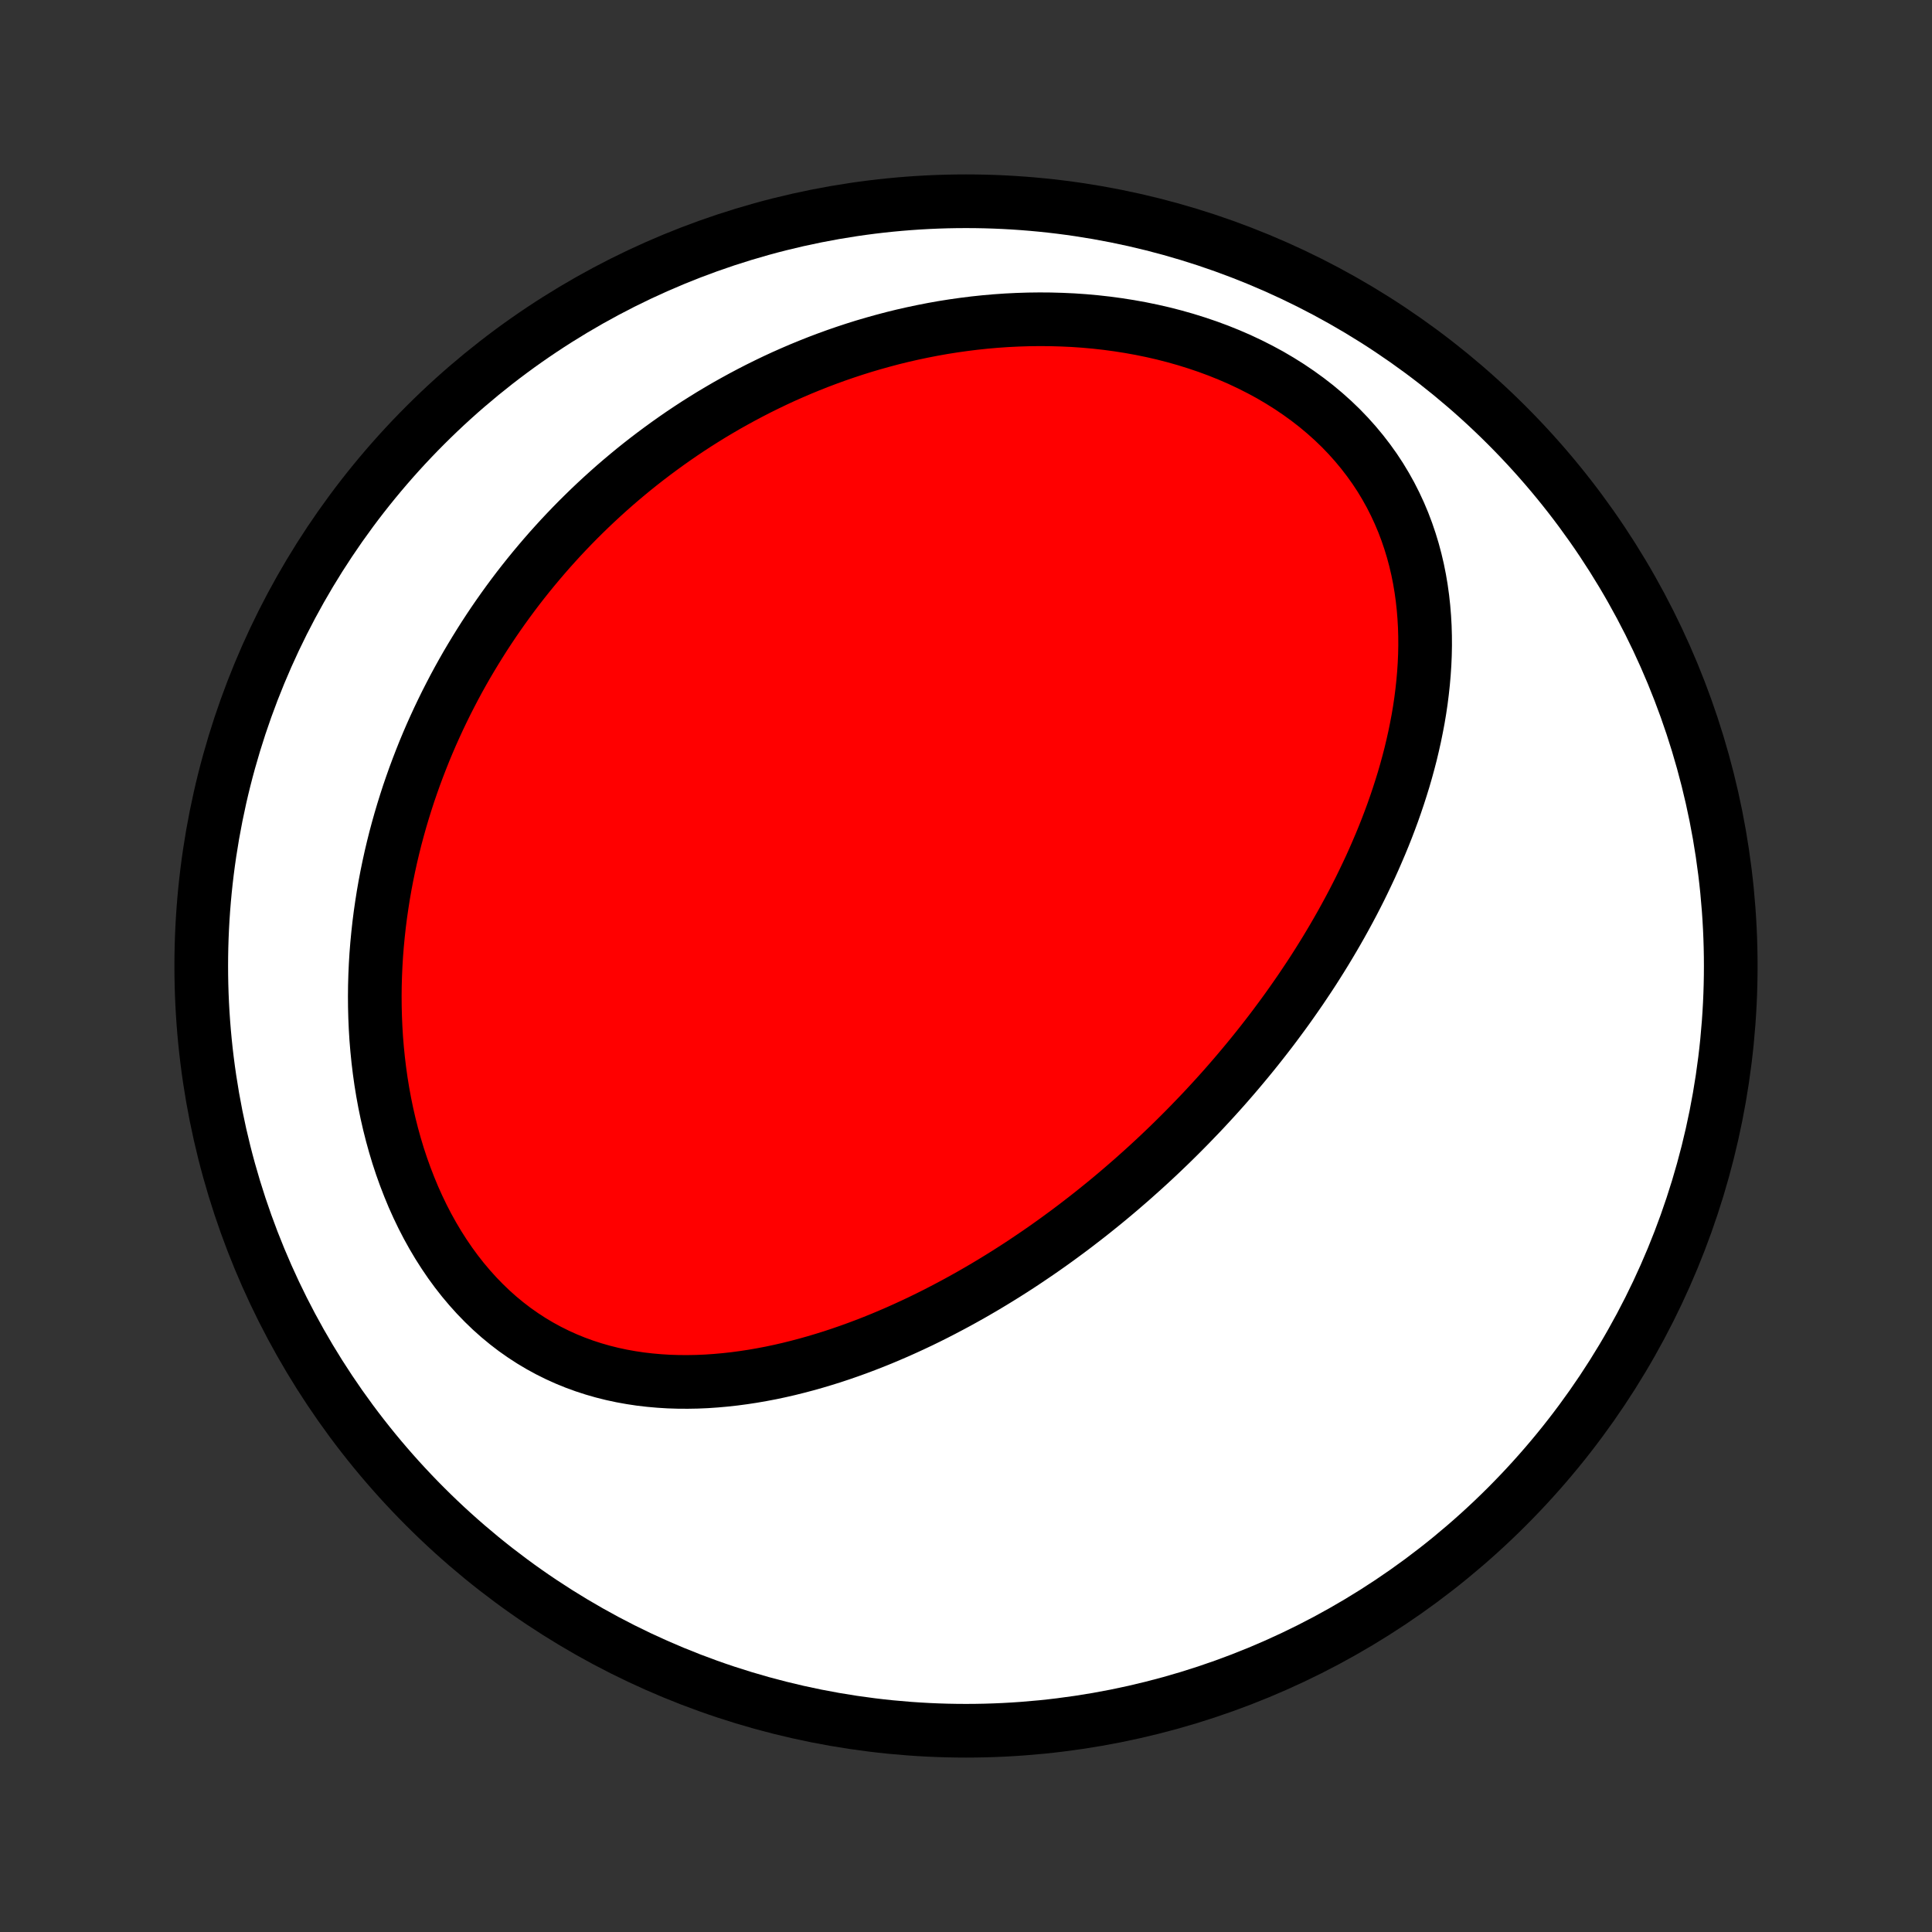 <?xml version="1.0" encoding="utf-8" standalone="no"?>
<!DOCTYPE svg PUBLIC "-//W3C//DTD SVG 1.1//EN"
  "http://www.w3.org/Graphics/SVG/1.1/DTD/svg11.dtd">
<!-- Created with matplotlib (http://matplotlib.org/) -->
<svg height="72pt" version="1.1" viewBox="0 0 72 72" width="72pt" xmlns="http://www.w3.org/2000/svg" xmlns:xlink="http://www.w3.org/1999/xlink">
 <rect x="0" y="0" width="72" height="72" fill="#333333" stroke="none"/>
 <defs>
  <style type="text/css">
*{stroke-linecap:butt;stroke-linejoin:round;}
  </style>
 </defs>
 <g id="figure_1">
  <g id="patch_1">
   <path d="
M0 72
L72 72
L72 0
L0 0
z
" style="fill:none;"/>
  </g>
  <g id="axes_1">
   <g id="PatchCollection_1">
    <defs>
     <path d="
M36 -7.5
C43.558 -7.5 50.808 -10.503 56.153 -15.848
C61.497 -21.192 64.5 -28.442 64.5 -36
C64.5 -43.558 61.497 -50.808 56.153 -56.153
C50.808 -61.497 43.558 -64.5 36 -64.5
C28.442 -64.5 21.192 -61.497 15.848 -56.153
C10.503 -50.808 7.5 -43.558 7.5 -36
C7.5 -28.442 10.503 -21.192 15.848 -15.848
C21.192 -10.503 28.442 -7.5 36 -7.5
z
" id="C0_0_a811fe30f3"/>
     <path d="
M44.336 -30.087
L44.148 -29.896
L43.96 -29.707
L43.769 -29.518
L43.578 -29.331
L43.384 -29.145
L43.19 -28.96
L42.993 -28.776
L42.796 -28.594
L42.596 -28.412
L42.395 -28.232
L42.193 -28.052
L41.988 -27.874
L41.782 -27.696
L41.575 -27.52
L41.365 -27.344
L41.154 -27.17
L40.94 -26.997
L40.725 -26.824
L40.508 -26.653
L40.288 -26.483
L40.067 -26.313
L39.844 -26.145
L39.618 -25.978
L39.39 -25.811
L39.16 -25.646
L38.928 -25.482
L38.693 -25.319
L38.456 -25.158
L38.217 -24.997
L37.975 -24.837
L37.73 -24.679
L37.483 -24.522
L37.234 -24.367
L36.982 -24.213
L36.727 -24.06
L36.469 -23.909
L36.209 -23.759
L35.945 -23.611
L35.679 -23.464
L35.41 -23.32
L35.138 -23.177
L34.864 -23.036
L34.586 -22.897
L34.305 -22.76
L34.021 -22.626
L33.734 -22.494
L33.444 -22.364
L33.151 -22.238
L32.855 -22.113
L32.555 -21.992
L32.253 -21.874
L31.947 -21.759
L31.639 -21.648
L31.327 -21.54
L31.013 -21.436
L30.695 -21.337
L30.374 -21.241
L30.051 -21.15
L29.725 -21.064
L29.396 -20.982
L29.064 -20.906
L28.73 -20.835
L28.393 -20.771
L28.054 -20.712
L27.712 -20.66
L27.369 -20.614
L27.024 -20.576
L26.677 -20.545
L26.328 -20.521
L25.978 -20.506
L25.627 -20.5
L25.275 -20.502
L24.923 -20.513
L24.57 -20.535
L24.218 -20.566
L23.865 -20.607
L23.513 -20.66
L23.163 -20.723
L22.813 -20.798
L22.466 -20.885
L22.12 -20.984
L21.778 -21.095
L21.438 -21.219
L21.102 -21.356
L20.77 -21.506
L20.442 -21.669
L20.119 -21.845
L19.802 -22.034
L19.49 -22.237
L19.184 -22.452
L18.885 -22.681
L18.593 -22.922
L18.308 -23.176
L18.032 -23.442
L17.763 -23.719
L17.503 -24.008
L17.251 -24.307
L17.008 -24.617
L16.774 -24.937
L16.55 -25.266
L16.335 -25.603
L16.13 -25.948
L15.934 -26.301
L15.748 -26.661
L15.572 -27.027
L15.405 -27.399
L15.249 -27.776
L15.102 -28.157
L14.964 -28.542
L14.836 -28.93
L14.718 -29.322
L14.609 -29.716
L14.509 -30.112
L14.418 -30.509
L14.336 -30.907
L14.263 -31.306
L14.198 -31.706
L14.142 -32.105
L14.094 -32.504
L14.054 -32.902
L14.021 -33.3
L13.997 -33.696
L13.98 -34.09
L13.97 -34.483
L13.967 -34.874
L13.971 -35.262
L13.982 -35.649
L13.999 -36.033
L14.022 -36.414
L14.052 -36.793
L14.088 -37.169
L14.129 -37.542
L14.176 -37.912
L14.229 -38.279
L14.286 -38.642
L14.349 -39.003
L14.417 -39.36
L14.49 -39.714
L14.567 -40.065
L14.649 -40.412
L14.735 -40.756
L14.826 -41.096
L14.921 -41.434
L15.02 -41.767
L15.123 -42.098
L15.229 -42.425
L15.34 -42.748
L15.454 -43.069
L15.572 -43.386
L15.693 -43.699
L15.817 -44.01
L15.945 -44.317
L16.076 -44.621
L16.211 -44.922
L16.348 -45.219
L16.489 -45.514
L16.632 -45.805
L16.779 -46.093
L16.928 -46.379
L17.08 -46.661
L17.235 -46.94
L17.393 -47.217
L17.554 -47.49
L17.718 -47.761
L17.884 -48.029
L18.052 -48.294
L18.224 -48.557
L18.398 -48.817
L18.575 -49.074
L18.754 -49.328
L18.936 -49.58
L19.121 -49.83
L19.308 -50.077
L19.498 -50.321
L19.691 -50.563
L19.886 -50.802
L20.084 -51.039
L20.284 -51.273
L20.487 -51.506
L20.693 -51.735
L20.901 -51.963
L21.113 -52.188
L21.327 -52.411
L21.543 -52.631
L21.763 -52.849
L21.985 -53.065
L22.21 -53.278
L22.438 -53.489
L22.669 -53.698
L22.903 -53.905
L23.14 -54.109
L23.38 -54.311
L23.623 -54.511
L23.869 -54.708
L24.119 -54.903
L24.371 -55.095
L24.627 -55.285
L24.886 -55.473
L25.148 -55.658
L25.413 -55.841
L25.682 -56.021
L25.955 -56.199
L26.231 -56.373
L26.51 -56.546
L26.794 -56.715
L27.08 -56.882
L27.371 -57.045
L27.665 -57.206
L27.963 -57.364
L28.265 -57.519
L28.57 -57.67
L28.88 -57.819
L29.193 -57.964
L29.511 -58.105
L29.832 -58.243
L30.158 -58.377
L30.488 -58.508
L30.821 -58.634
L31.159 -58.757
L31.501 -58.875
L31.847 -58.989
L32.197 -59.099
L32.551 -59.203
L32.91 -59.303
L33.272 -59.399
L33.639 -59.489
L34.009 -59.573
L34.384 -59.652
L34.763 -59.726
L35.145 -59.794
L35.531 -59.855
L35.921 -59.91
L36.314 -59.959
L36.711 -60.001
L37.111 -60.036
L37.514 -60.064
L37.92 -60.084
L38.329 -60.097
L38.741 -60.102
L39.154 -60.099
L39.57 -60.087
L39.988 -60.068
L40.407 -60.039
L40.827 -60.001
L41.248 -59.954
L41.669 -59.897
L42.09 -59.831
L42.511 -59.755
L42.931 -59.669
L43.35 -59.573
L43.766 -59.466
L44.18 -59.349
L44.591 -59.221
L44.999 -59.083
L45.402 -58.934
L45.8 -58.774
L46.193 -58.604
L46.579 -58.422
L46.959 -58.23
L47.332 -58.028
L47.696 -57.814
L48.051 -57.591
L48.397 -57.357
L48.733 -57.114
L49.059 -56.861
L49.373 -56.598
L49.676 -56.327
L49.967 -56.047
L50.245 -55.758
L50.51 -55.462
L50.762 -55.159
L51.001 -54.849
L51.227 -54.533
L51.439 -54.211
L51.637 -53.883
L51.822 -53.551
L51.993 -53.214
L52.151 -52.873
L52.296 -52.529
L52.427 -52.183
L52.546 -51.833
L52.653 -51.482
L52.747 -51.13
L52.83 -50.776
L52.901 -50.421
L52.961 -50.066
L53.01 -49.711
L53.049 -49.356
L53.078 -49.002
L53.098 -48.648
L53.108 -48.296
L53.11 -47.945
L53.103 -47.595
L53.088 -47.247
L53.065 -46.901
L53.035 -46.558
L52.998 -46.216
L52.955 -45.877
L52.905 -45.54
L52.849 -45.206
L52.786 -44.875
L52.719 -44.546
L52.646 -44.22
L52.569 -43.897
L52.486 -43.577
L52.399 -43.26
L52.308 -42.946
L52.212 -42.636
L52.113 -42.328
L52.01 -42.023
L51.904 -41.721
L51.794 -41.423
L51.681 -41.127
L51.565 -40.835
L51.446 -40.546
L51.324 -40.26
L51.2 -39.976
L51.074 -39.696
L50.944 -39.419
L50.813 -39.145
L50.68 -38.873
L50.544 -38.604
L50.407 -38.339
L50.267 -38.076
L50.126 -37.816
L49.983 -37.558
L49.838 -37.303
L49.692 -37.051
L49.544 -36.801
L49.395 -36.554
L49.244 -36.309
L49.092 -36.067
L48.939 -35.827
L48.784 -35.59
L48.627 -35.355
L48.47 -35.121
L48.311 -34.891
L48.151 -34.662
L47.99 -34.435
L47.828 -34.211
L47.664 -33.989
L47.5 -33.768
L47.334 -33.549
L47.167 -33.333
L46.999 -33.118
L46.83 -32.905
L46.659 -32.693
L46.488 -32.484
L46.315 -32.276
L46.141 -32.069
L45.966 -31.864
L45.79 -31.661
L45.613 -31.459
L45.434 -31.259
L45.254 -31.06
L45.073 -30.863
L44.891 -30.667
L44.707 -30.472
z
" id="C0_1_2a8b99f616"/>
    </defs>
    <g clip-path="url(#p1bffca34e9)">
     <use style="fill:#ffffff;stroke:#000000;stroke-width:2.0;" x="0.0" xlink:href="#C0_0_a811fe30f3" y="72.0"/>
    </g>
    <g clip-path="url(#p1bffca34e9)">
     <use style="fill:#ff0000;stroke:#000000;stroke-width:2.0;" x="0.0" xlink:href="#C0_1_2a8b99f616" y="72.0"/>
    </g>
   </g>
  </g>
 </g>
 <defs>
  <clipPath id="p1bffca34e9">
   <rect height="72.0" width="72.0" x="0.0" y="0.0"/>
  </clipPath>
 </defs>
</svg>
